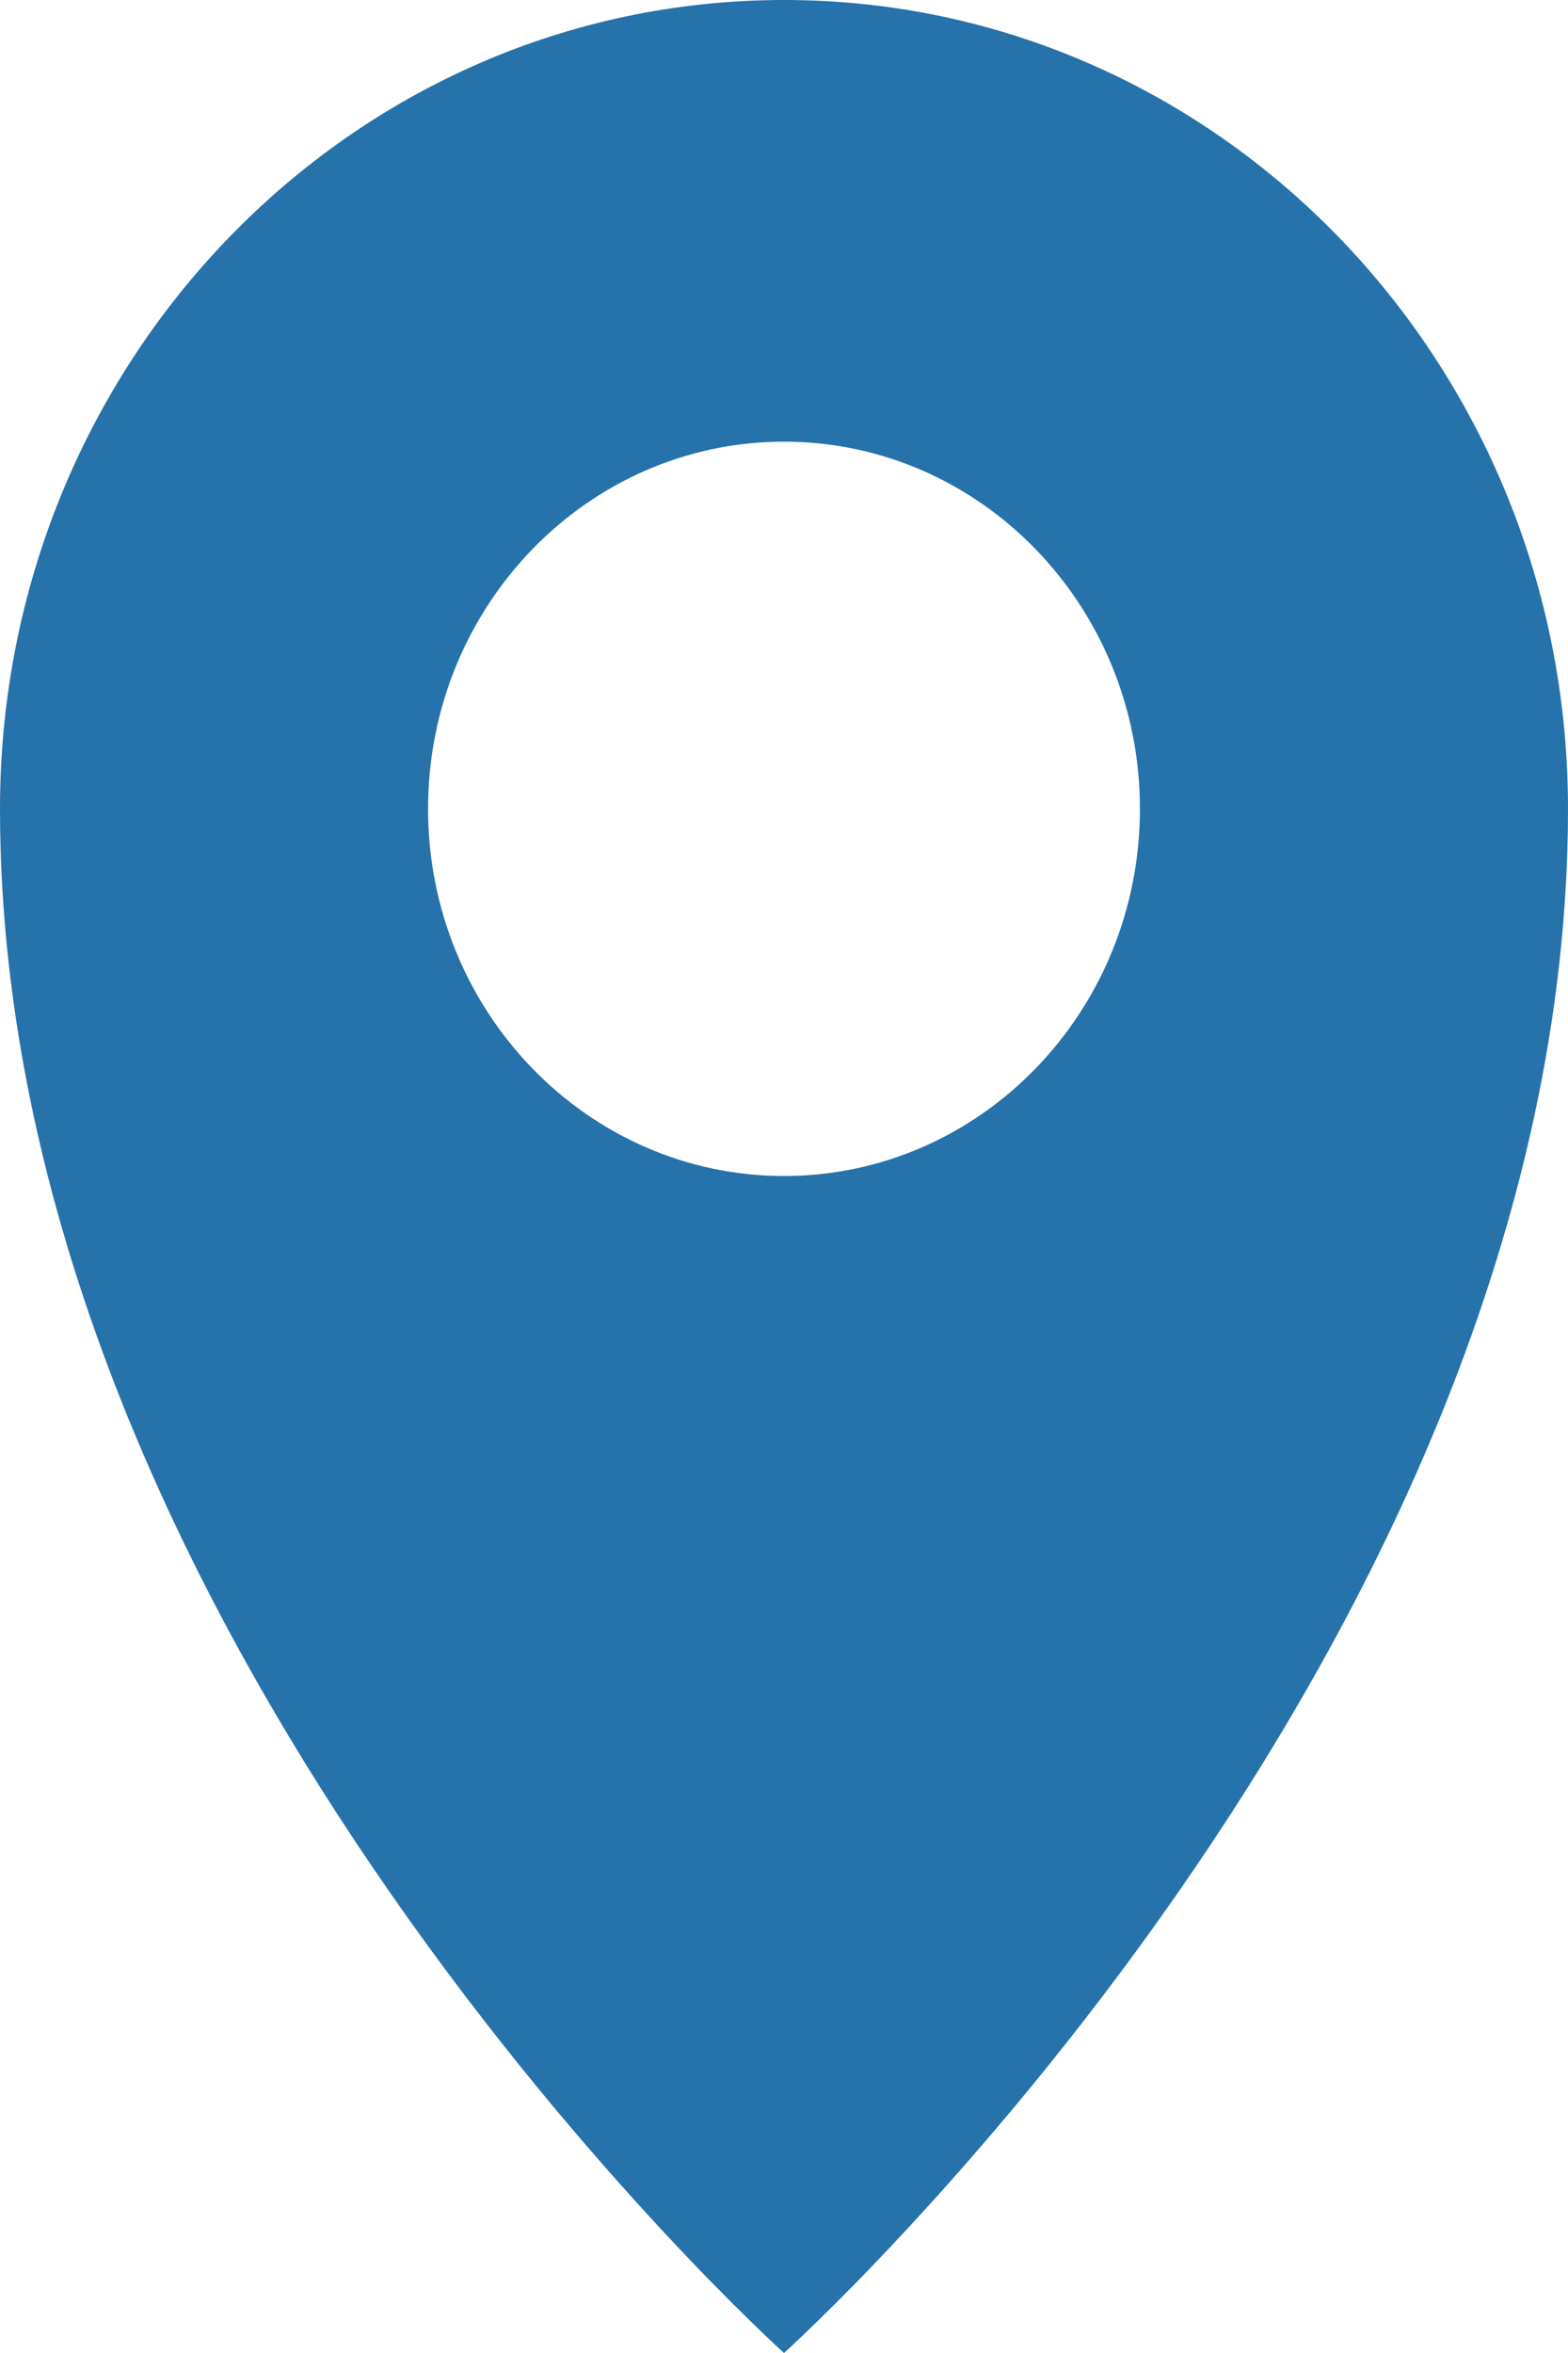 <svg width="16" height="24" viewBox="0 0 16 24" fill="none" xmlns="http://www.w3.org/2000/svg">
<path d="M8 0C3.581 0 0 3.692 0 8.25C0 16.805 8 24 8 24C8 24 16 16.805 16 8.25C16 3.692 12.419 0 8 0ZM8 11.995C5.995 11.995 4.368 10.317 4.368 8.25C4.368 6.182 5.995 4.505 8 4.505C10.005 4.505 11.632 6.182 11.632 8.25C11.632 10.317 10.005 11.995 8 11.995Z" fill="#2672AB"/>
</svg>
